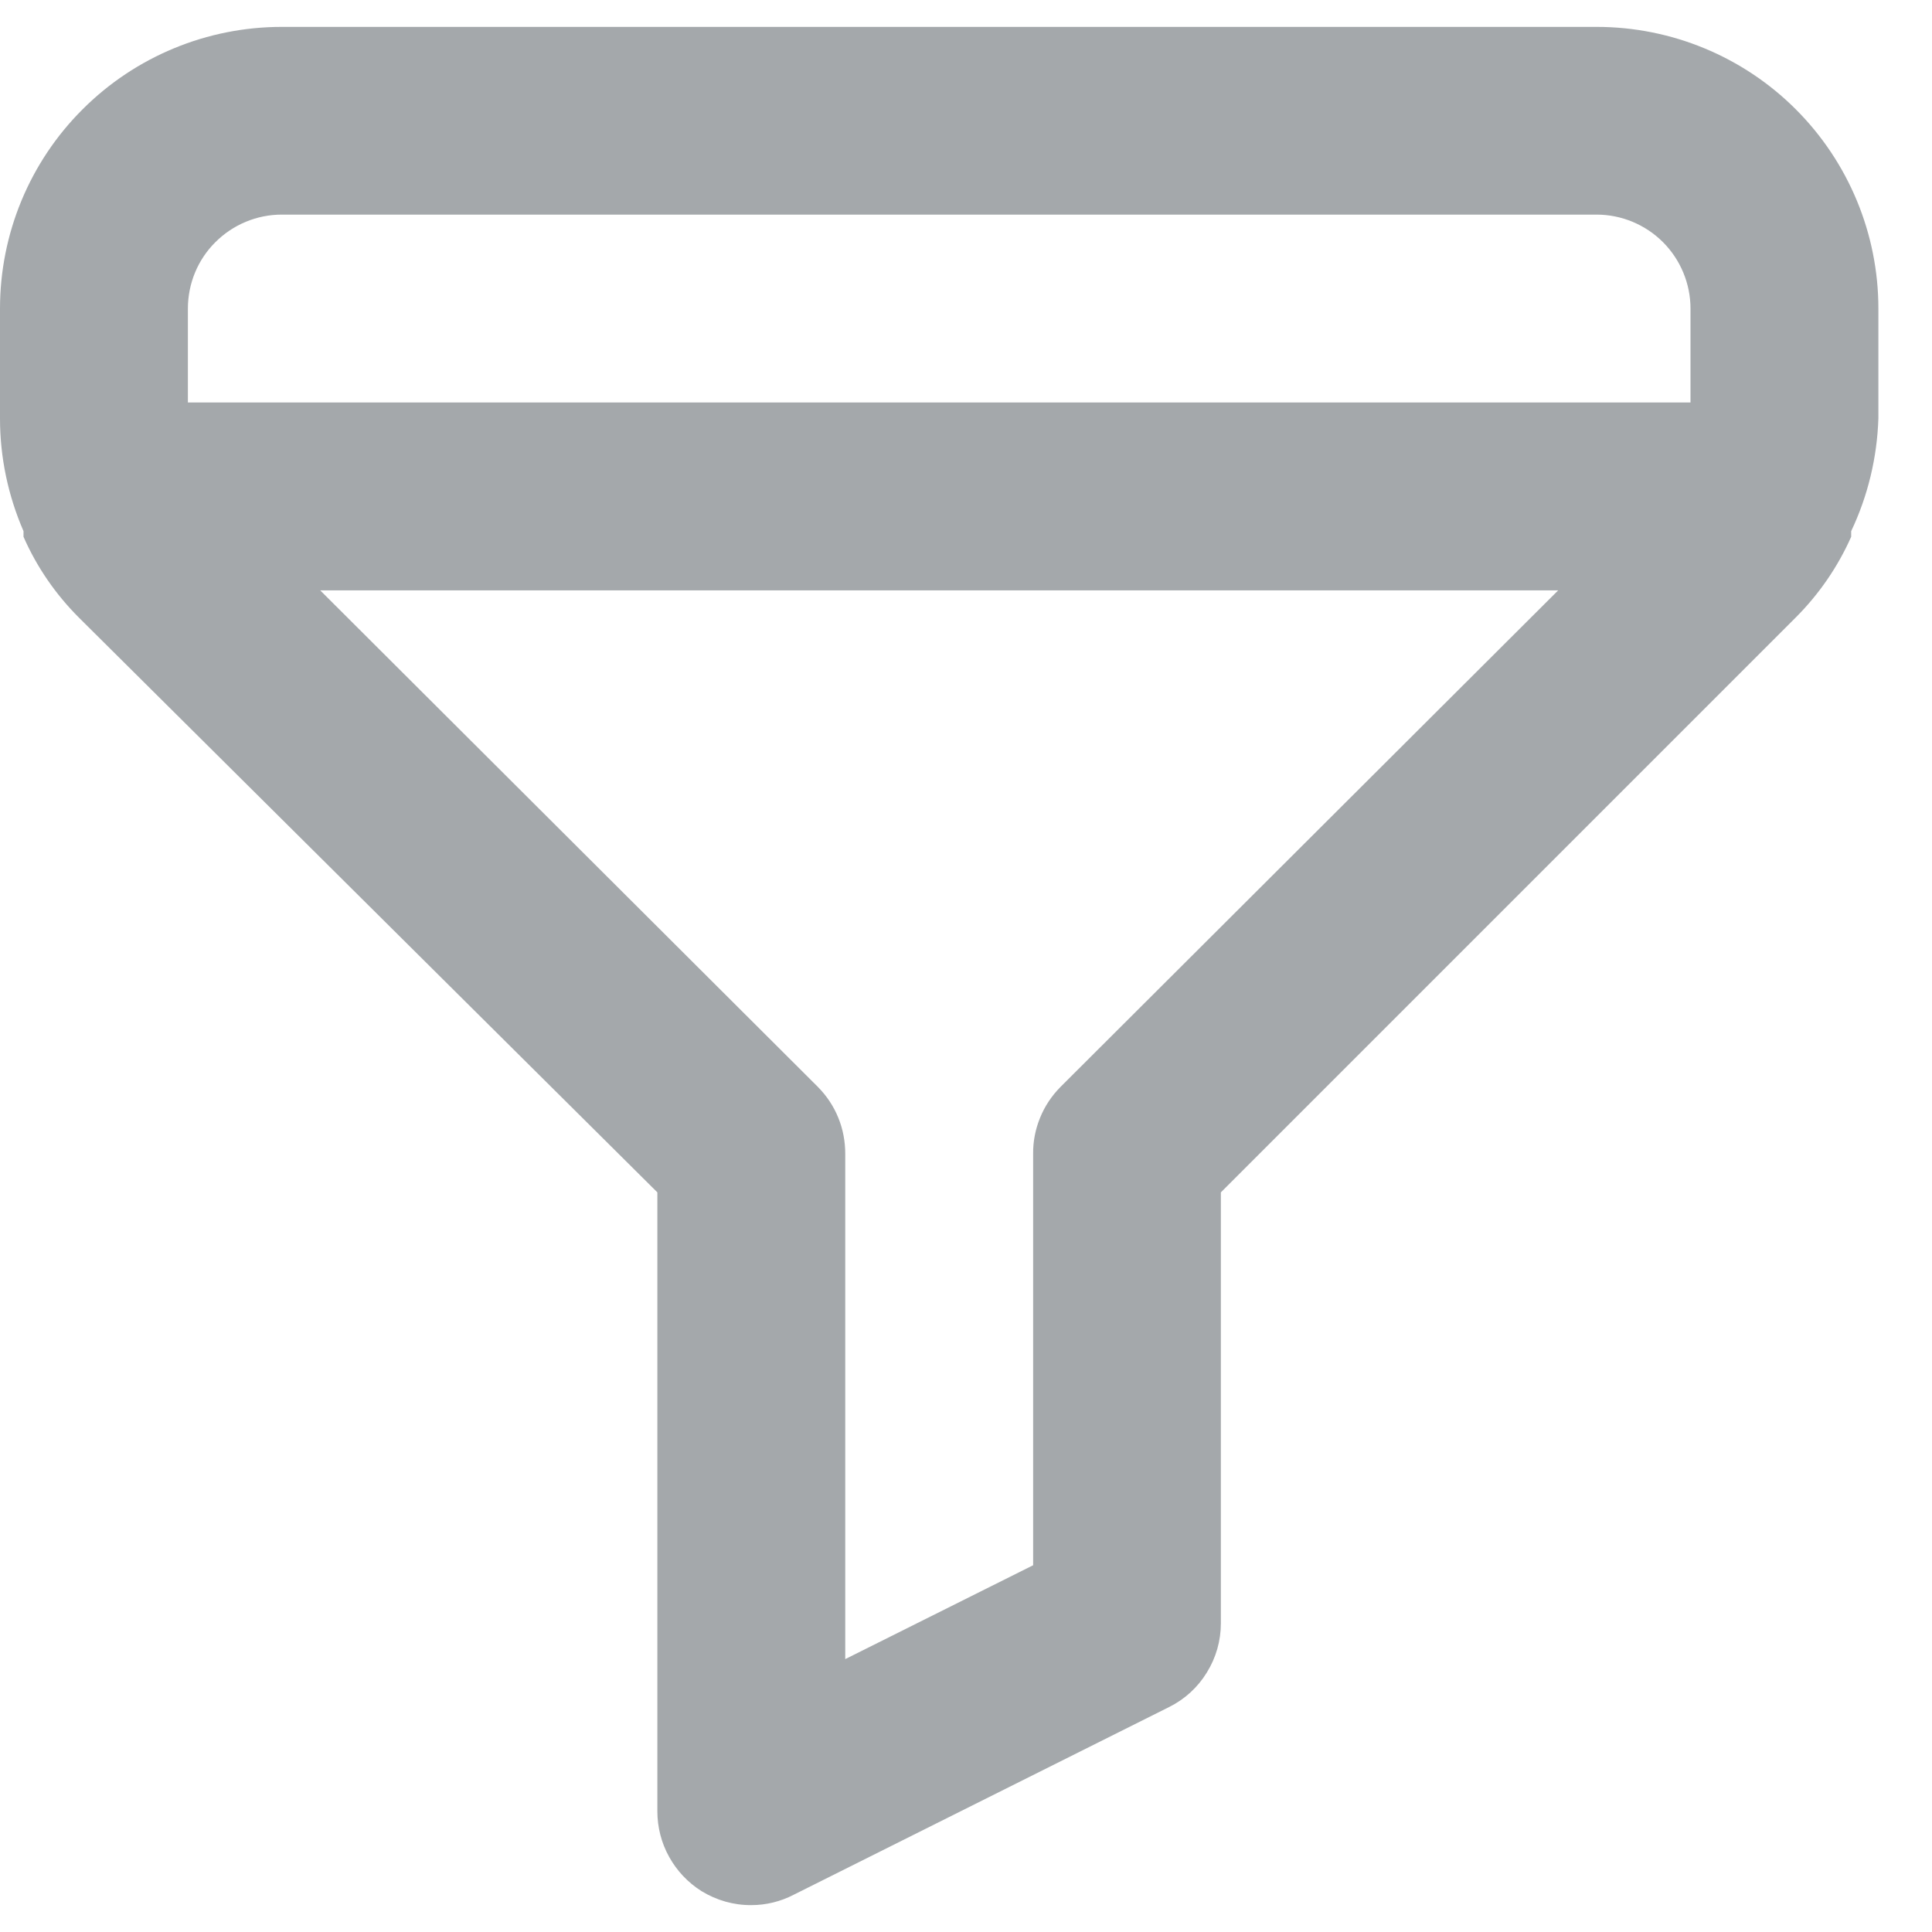 <svg width="12" height="12" viewBox="0 0 12 12" fill="none" xmlns="http://www.w3.org/2000/svg">
<path d="M9.917 0.167H1.75C1.286 0.167 0.841 0.351 0.513 0.679C0.184 1.007 1.05512e-07 1.452 1.05512e-07 1.917V2.599C-8.35376e-05 2.84 0.05 3.078 0.146 3.299V3.334C0.228 3.521 0.345 3.691 0.49 3.836L4.083 7.406V11.25C4.083 11.349 4.108 11.447 4.156 11.533C4.204 11.62 4.273 11.693 4.357 11.746C4.45 11.803 4.557 11.834 4.667 11.833C4.758 11.833 4.848 11.811 4.929 11.769L7.263 10.602C7.359 10.554 7.44 10.48 7.496 10.388C7.553 10.296 7.583 10.191 7.583 10.083V7.406L11.153 3.836C11.298 3.691 11.415 3.521 11.498 3.334V3.299C11.602 3.08 11.659 2.842 11.667 2.599V1.917C11.667 1.452 11.482 1.007 11.154 0.679C10.826 0.351 10.381 0.167 9.917 0.167ZM6.586 6.752C6.532 6.807 6.489 6.871 6.46 6.943C6.431 7.014 6.416 7.09 6.417 7.167V9.722L5.25 10.305V7.167C5.25 7.09 5.236 7.014 5.207 6.943C5.178 6.871 5.135 6.807 5.081 6.752L1.989 3.667H9.678L6.586 6.752ZM10.5 2.5H1.167V1.917C1.167 1.762 1.228 1.613 1.338 1.504C1.447 1.395 1.595 1.333 1.75 1.333H9.917C10.071 1.333 10.22 1.395 10.329 1.504C10.438 1.613 10.5 1.762 10.5 1.917V2.5Z" fill="#A4A8AB"/>
</svg>
